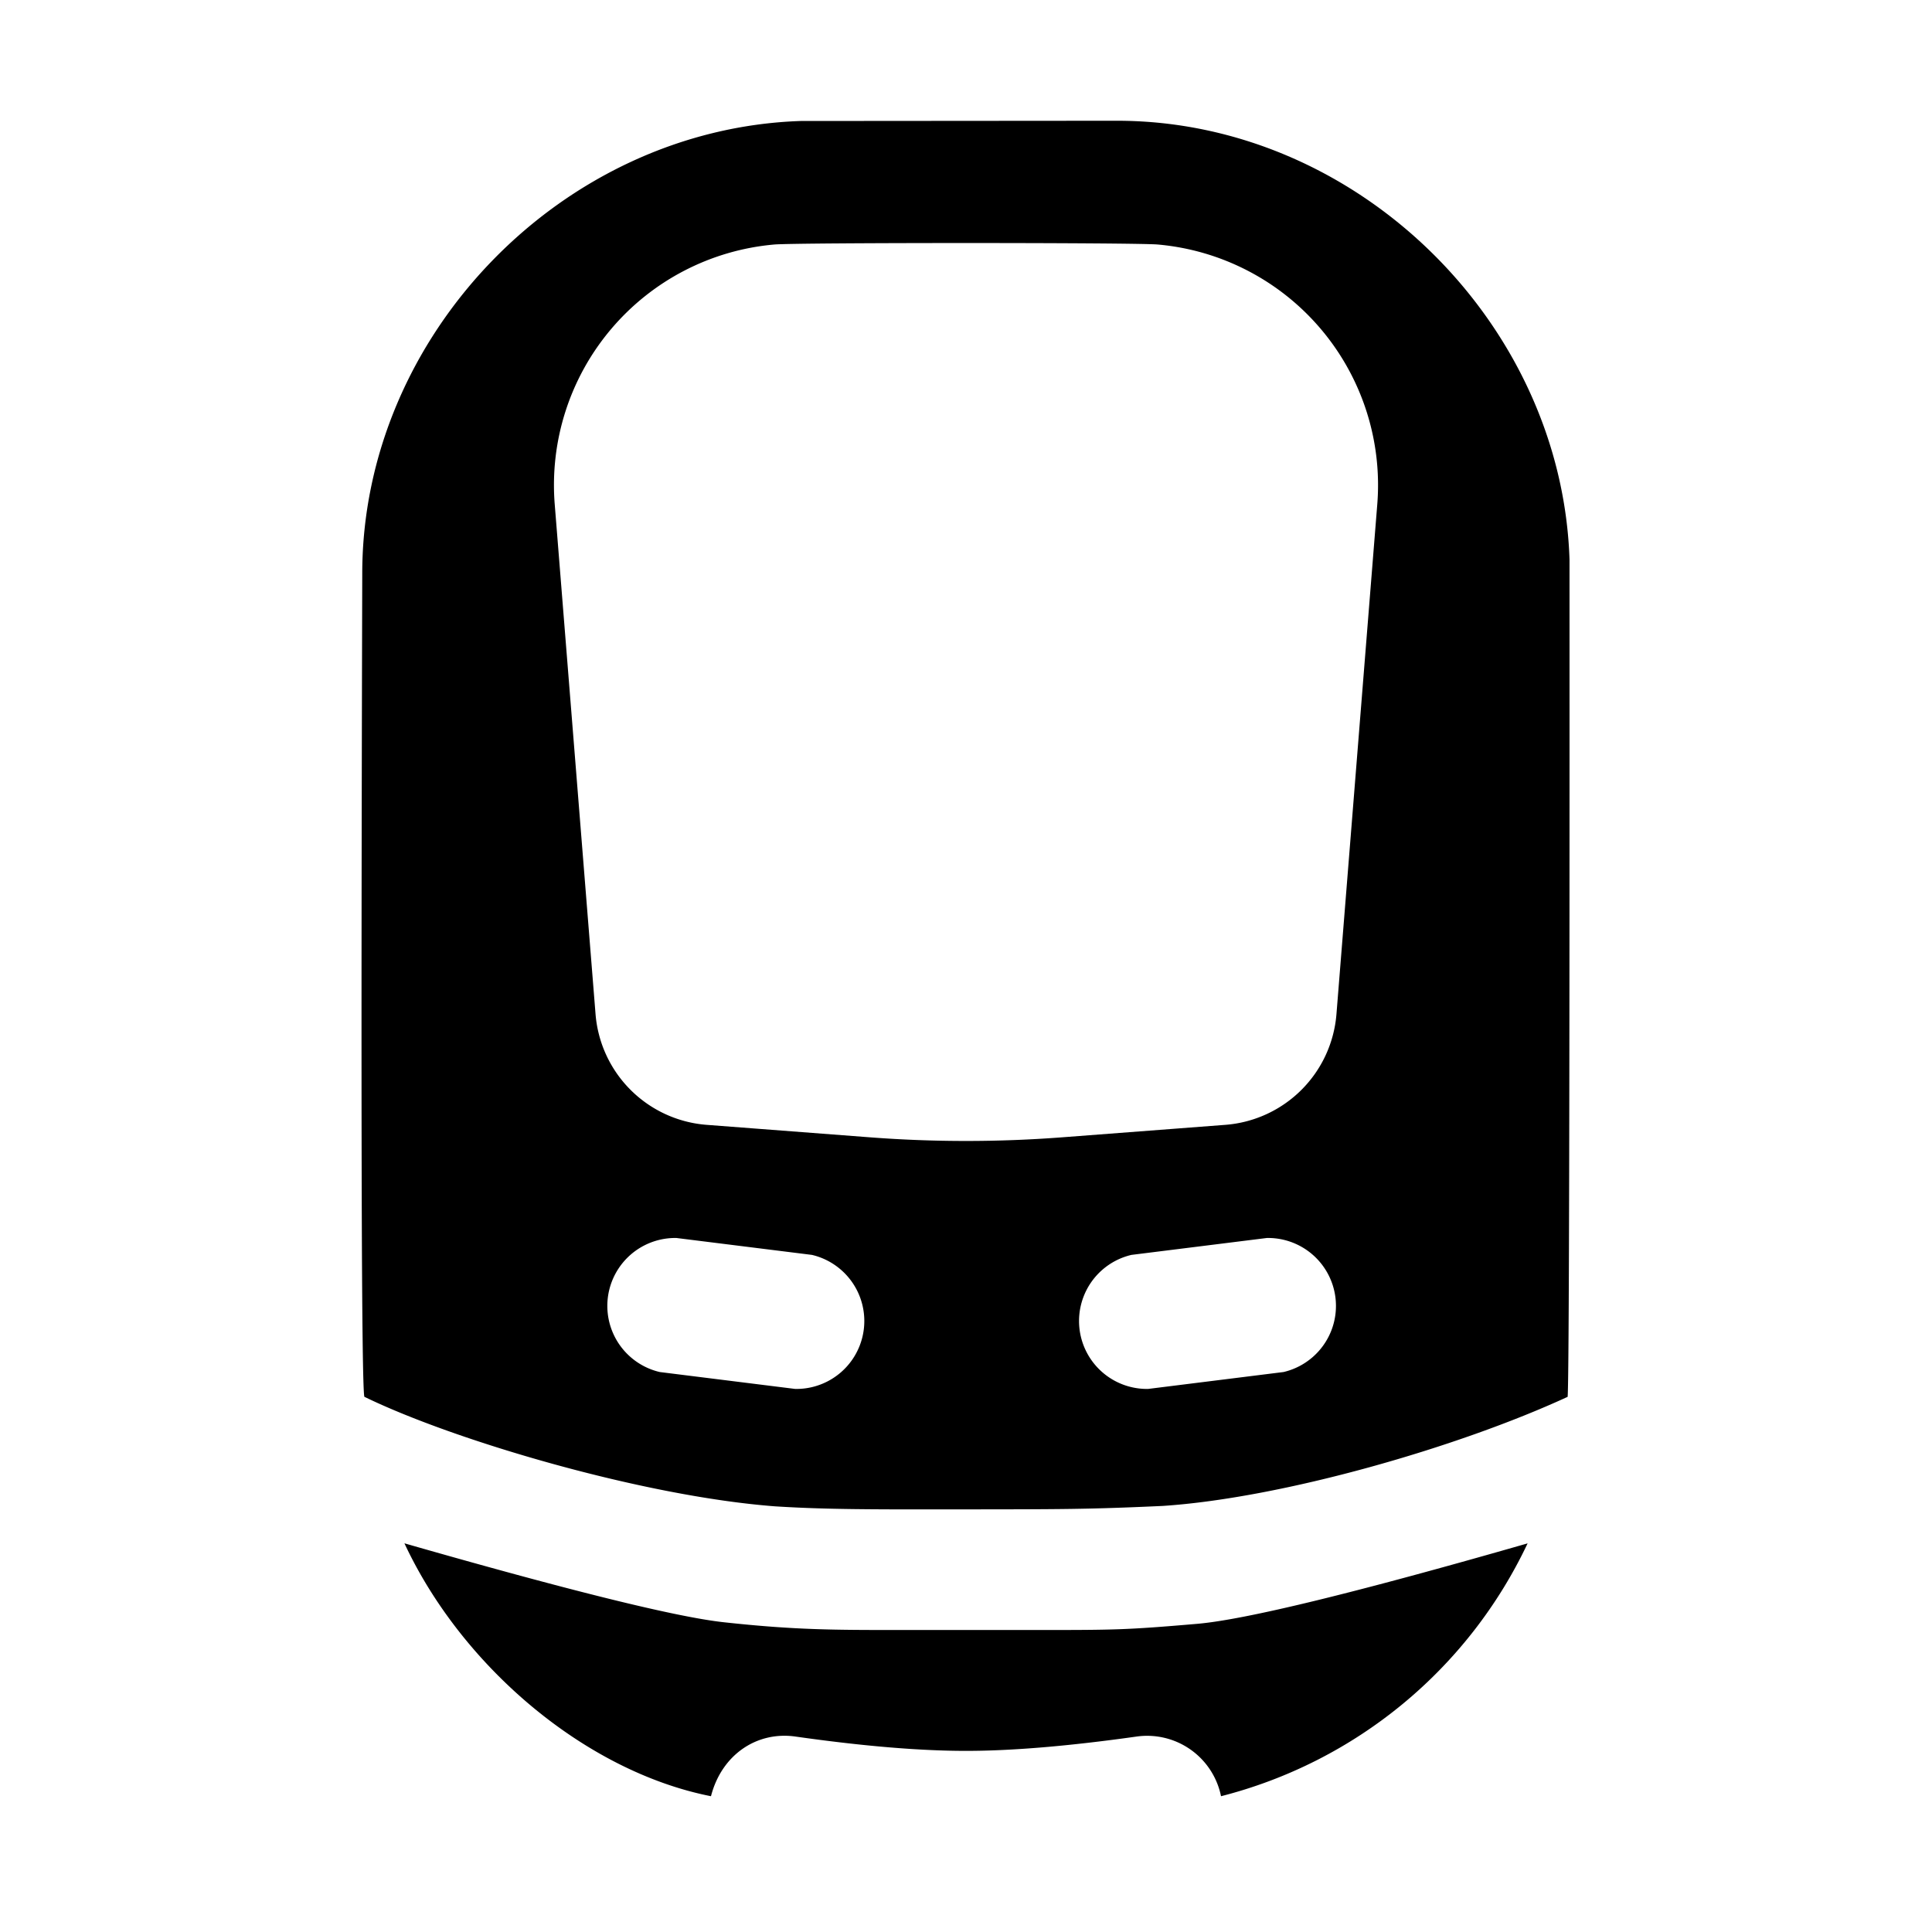 <svg id="icon" height="32" viewBox="0 0 32 32" width="32" xmlns="http://www.w3.org/2000/svg"><path d="m6.698 25.562c2.745.787 4.51 1.223 5.295 1.308 1.177.128 1.825.128 2.916.128h2.182c1.382 0 1.542 0 2.735-.102.796-.068 2.621-.513 5.476-1.333a7.729 7.729 0 0 1 -5.078 4.188 1.249 1.249 0 0 0 -1.4-.988c-1.114.157-2.057.237-2.824.237-.768 0-1.711-.079-2.823-.237-.64-.092-1.224.299-1.401.988-2.075-.41-4.122-2.14-5.078-4.19zm11.802-23.562c3.975 0 7.365 3.34 7.496 7.264.003 8.974-.008 13.598-.031 13.872-1.806.833-4.716 1.675-6.707 1.807-1.244.057-1.68.055-3.258.057-1.58.002-2.33.002-3.158-.05-2.196-.166-5.338-1.098-6.807-1.815-.047-.168-.059-4.713-.035-13.635 0-3.946 3.311-7.364 7.262-7.496zm-7.296 18.505a1.125 1.125 0 0 0 -.277 2.22l2.243.28a1.125 1.125 0 0 0 .278-2.22zm7.536.28a1.125 1.125 0 0 0 .277 2.22l2.243-.28a1.125 1.125 0 0 0 -.277-2.22zm-5.917-16.735a4 4 0 0 0 -3.635 4.303l.676 8.443a2 2 0 0 0 1.841 1.835l2.696.206a21 21 0 0 0 3.198 0l2.696-.206a2 2 0 0 0 1.841-1.835l.676-8.443a4 4 0 0 0 -3.635-4.303c-.368-.033-5.986-.033-6.354 0z" fill="#282D37" style="fill: currentColor;fill: currentColor" fill-rule="evenodd"/></svg>
